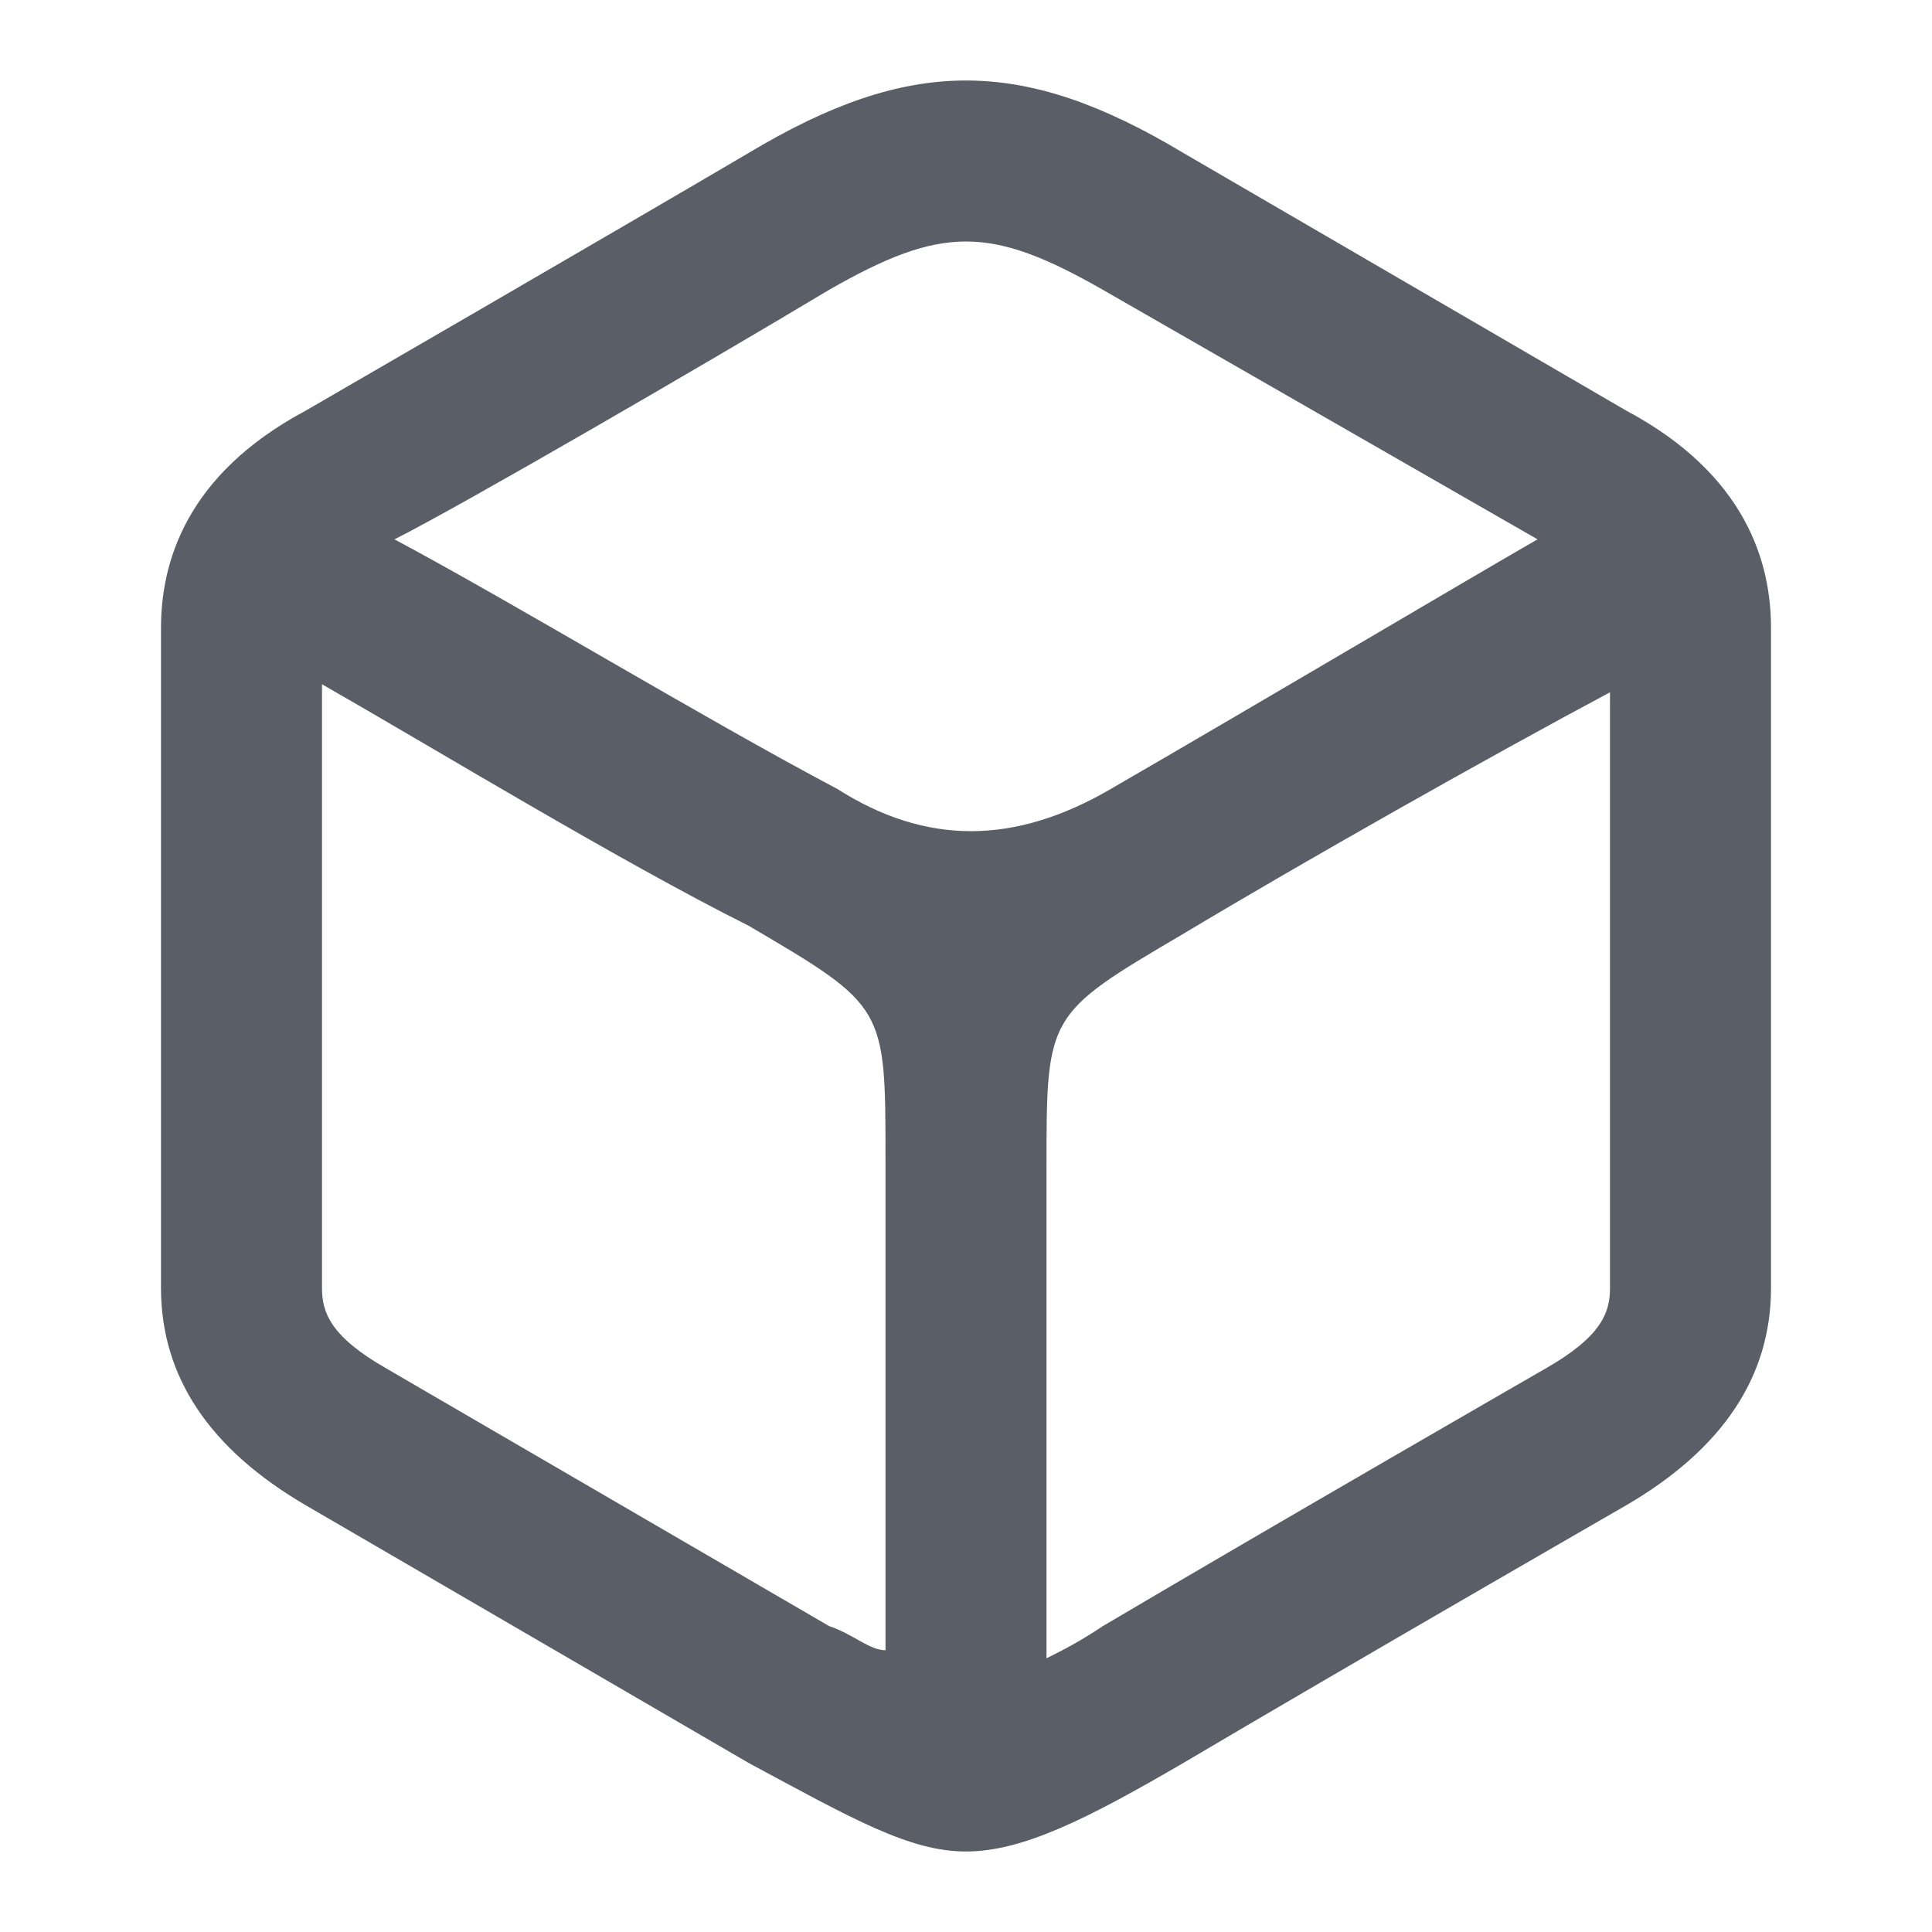<svg
        xmlns="http://www.w3.org/2000/svg"
        width="96"
        height="96"
        viewBox="0 0 96 96"
        fill="none"
>
    <path
            d="M80.8 20.4L58.8 7.6C50.8 2.8 45.2 2.8 37.2 7.6C30.4 11.6 15.2 20.4 15.2 20.4C9.2 23.6 8 28 8 31.2V64C8 68.4 10.4 72 15.2 74.8L37.2 87.6C42.4 90.4 45.2 92 48 92C50.8 92 54 90.4 58.8 87.6C67.6 82.4 80.8 74.8 80.8 74.8C85.6 72 88 68.4 88 64V31.2C88 28 86.8 23.6 80.8 20.4ZM41.2 14.4C46.8 11.2 49.2 11.2 54.8 14.4L76.4 26.8C73.6 28.4 62.8 34.8 55.2 39.2C50.4 42 46 42 41.6 39.2C34.8 35.6 25.6 30 19.6 26.8C22.8 25.2 35.2 18 41.2 14.4ZM41.2 80.8L19.2 68C16.4 66.4 16 65.2 16 64V34C21.6 37.2 30.8 42.8 37.2 46C44 50 44 50 44 57.6V58V60V82C43.2 82 42.4 81.2 41.2 80.8ZM76.8 68C76.8 68 63.6 75.6 54.8 80.8C53.6 81.6 52.8 82 52 82.4V60.4V58.4V58C52 50.4 52 50.4 58.8 46.4C64.8 42.8 74 37.6 80 34.4V64C80 65.2 79.6 66.4 76.8 68Z"
            fill="#595E67"
    />
</svg>